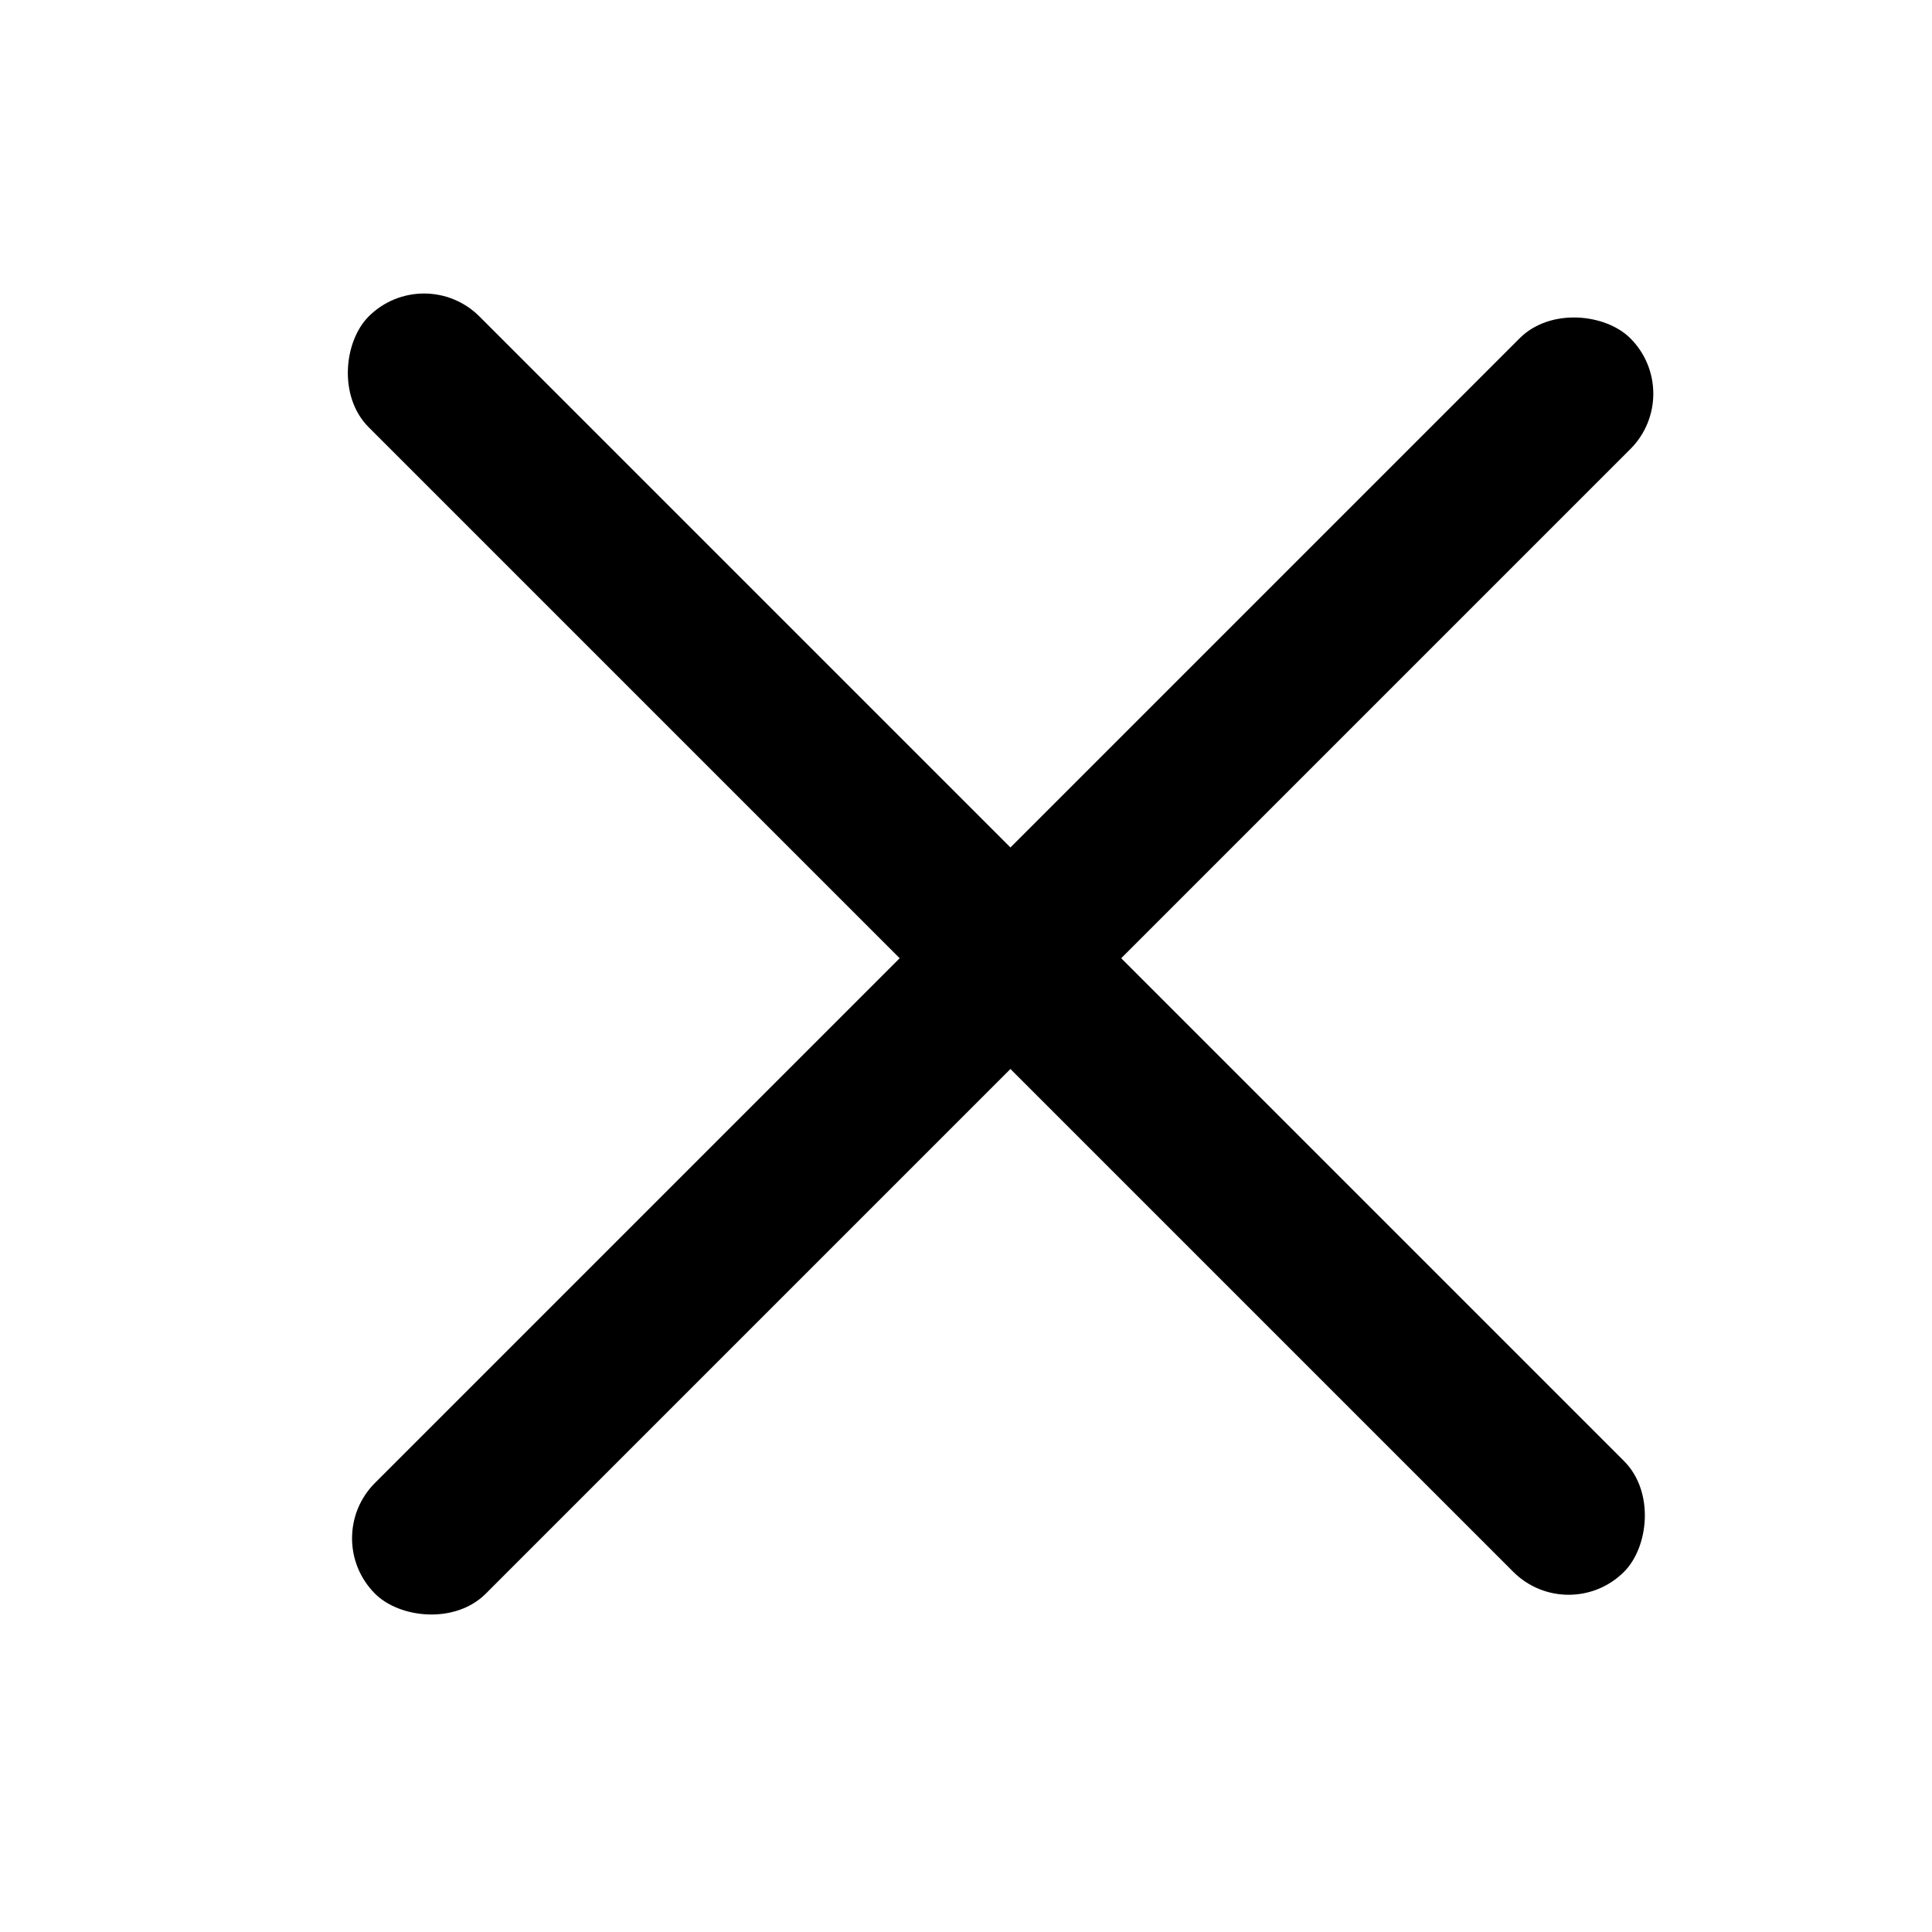<svg width="37" height="37" viewBox="0 0 37 37" fill="none" xmlns="http://www.w3.org/2000/svg">
<rect x="8.121" y="5" width="34" height="3" rx="1.5" transform="rotate(45 8.121 5)" fill="black"/>
<rect x="6.121" y="29.46" width="34" height="3" rx="1.5" transform="rotate(-45 6.121 29.46)" fill="black"/>
</svg>
